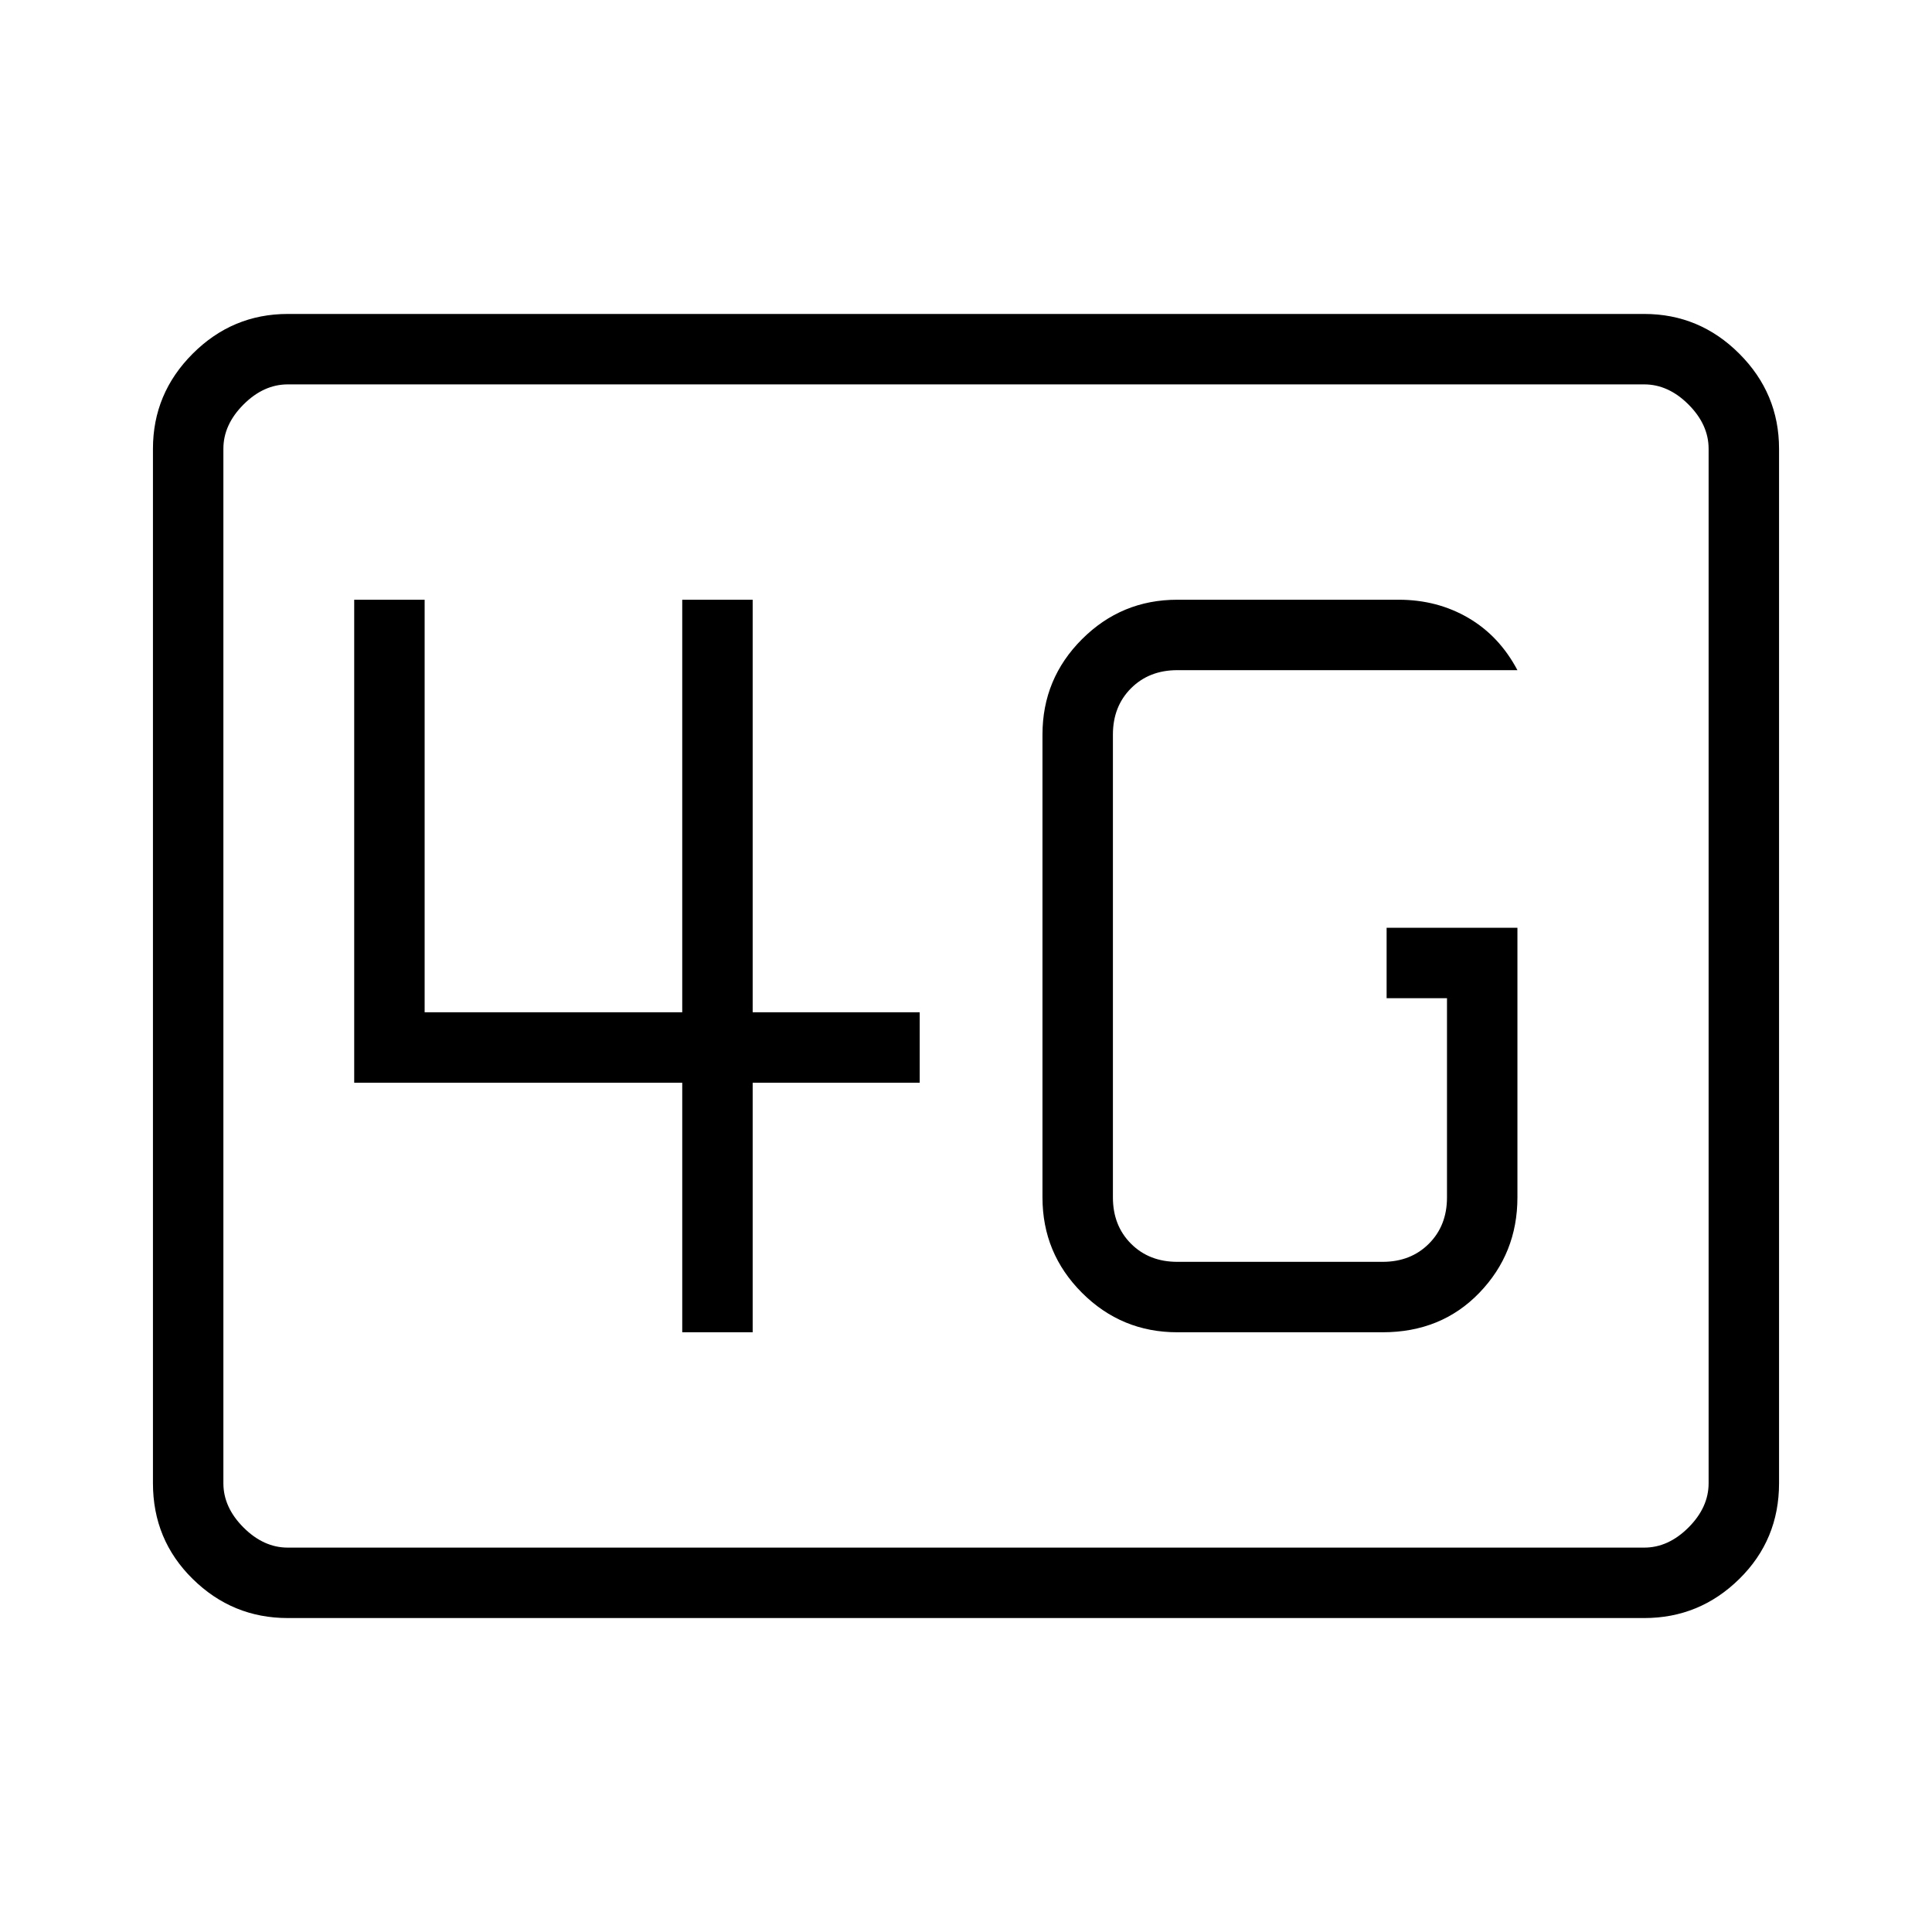 <svg xmlns="http://www.w3.org/2000/svg" height="48" viewBox="0 96 960 960" width="48"><path d="M143 900q-27.5 0-47.25-19.431T76 833V319q0-27.5 19.75-47.25T143 252h674q27.5 0 47.25 19.75T884 319v514q0 28.138-19.75 47.569T817 900H143Zm0-35h674q12 0 22-10t10-22V319q0-12-10-22t-22-10H143q-12 0-22 10t-10 22v514q0 12 10 22t22 10Zm-32 0V287v578Zm643-308h-65v35h30v99q0 14-9 23t-23 9H585q-14 0-23-9t-9-23V461q0-14 9-23t23-9h169q-9-17-24.444-26-15.444-9-34.556-9H585q-27.75 0-47.375 19.625T518 461v230q0 27.75 19.625 47.375T585 758h102q29.188 0 48.094-19.625Q754 718.75 754 691V557ZM339 758h35V634h83v-35h-83V394h-35v205H211V394h-35v240h163v124Z"/></svg>
